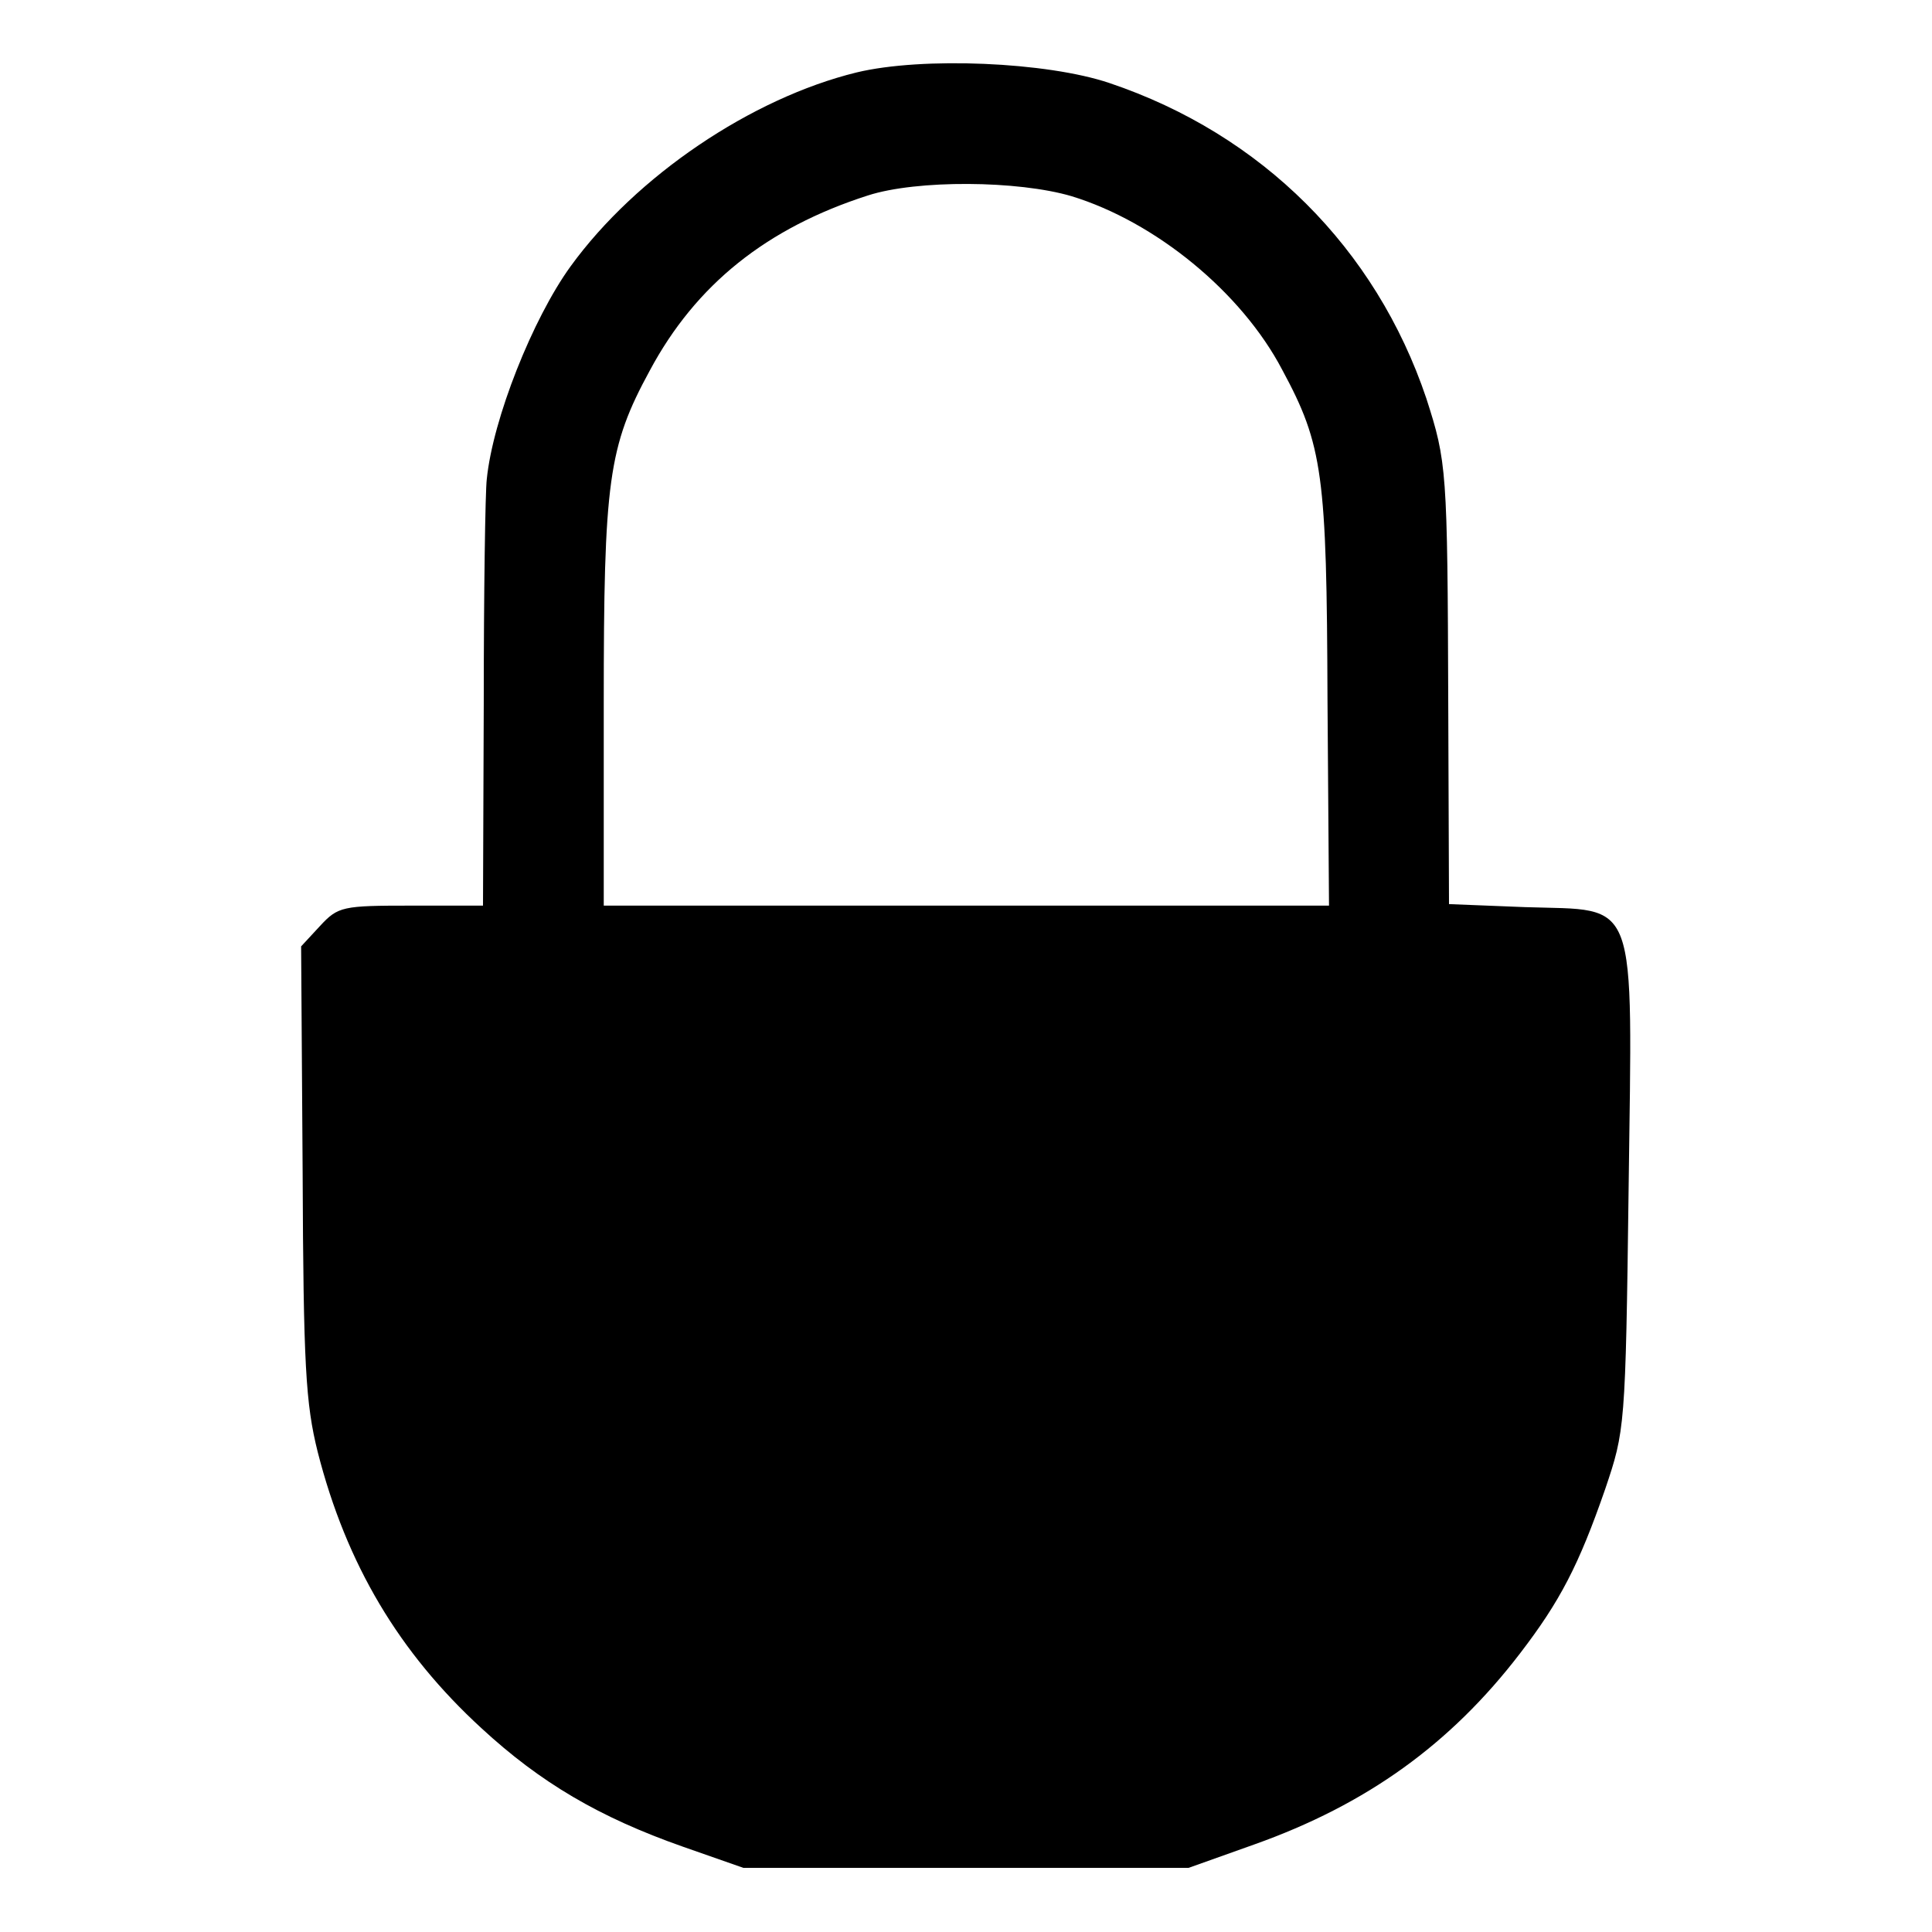 <?xml version="1.0" standalone="no"?>
<!DOCTYPE svg PUBLIC "-//W3C//DTD SVG 20010904//EN"
 "http://www.w3.org/TR/2001/REC-SVG-20010904/DTD/svg10.dtd">
<svg version="1.0" xmlns="http://www.w3.org/2000/svg"
 width="256pt" height="256pt" viewBox="0 0 256 256"
 preserveAspectRatio="xMidYMid meet">
<g transform="translate(0,256) scale(0.1,-0.1)"
fill="#000000" stroke="none">
<path d="M1135 2464 c-139 -34 -292 -137 -379 -257 -50 -69 -103 -202 -111
-282 -2 -16 -4 -150 -4 -297 l-1 -268 -95 0 c-91 0 -97 -1 -121 -27 l-25 -27
2 -298 c1 -257 4 -308 20 -372 38 -149 108 -266 217 -366 78 -72 156 -118 267
-157 l80 -28 295 0 295 0 87 31 c149 53 260 133 352 253 53 69 78 117 113 218
26 77 27 81 31 398 5 394 14 368 -137 373 l-101 4 -1 266 c-1 310 -2 320 -29
404 -67 199 -218 350 -420 418 -83 28 -248 35 -335 14z m285 -164 c111 -34
225 -127 279 -230 54 -100 59 -139 60 -437 l2 -273 -481 0 -480 0 0 268 c0
295 6 340 61 441 61 114 155 189 289 232 65 21 199 20 270 -1z"/>
</g>
</svg>
